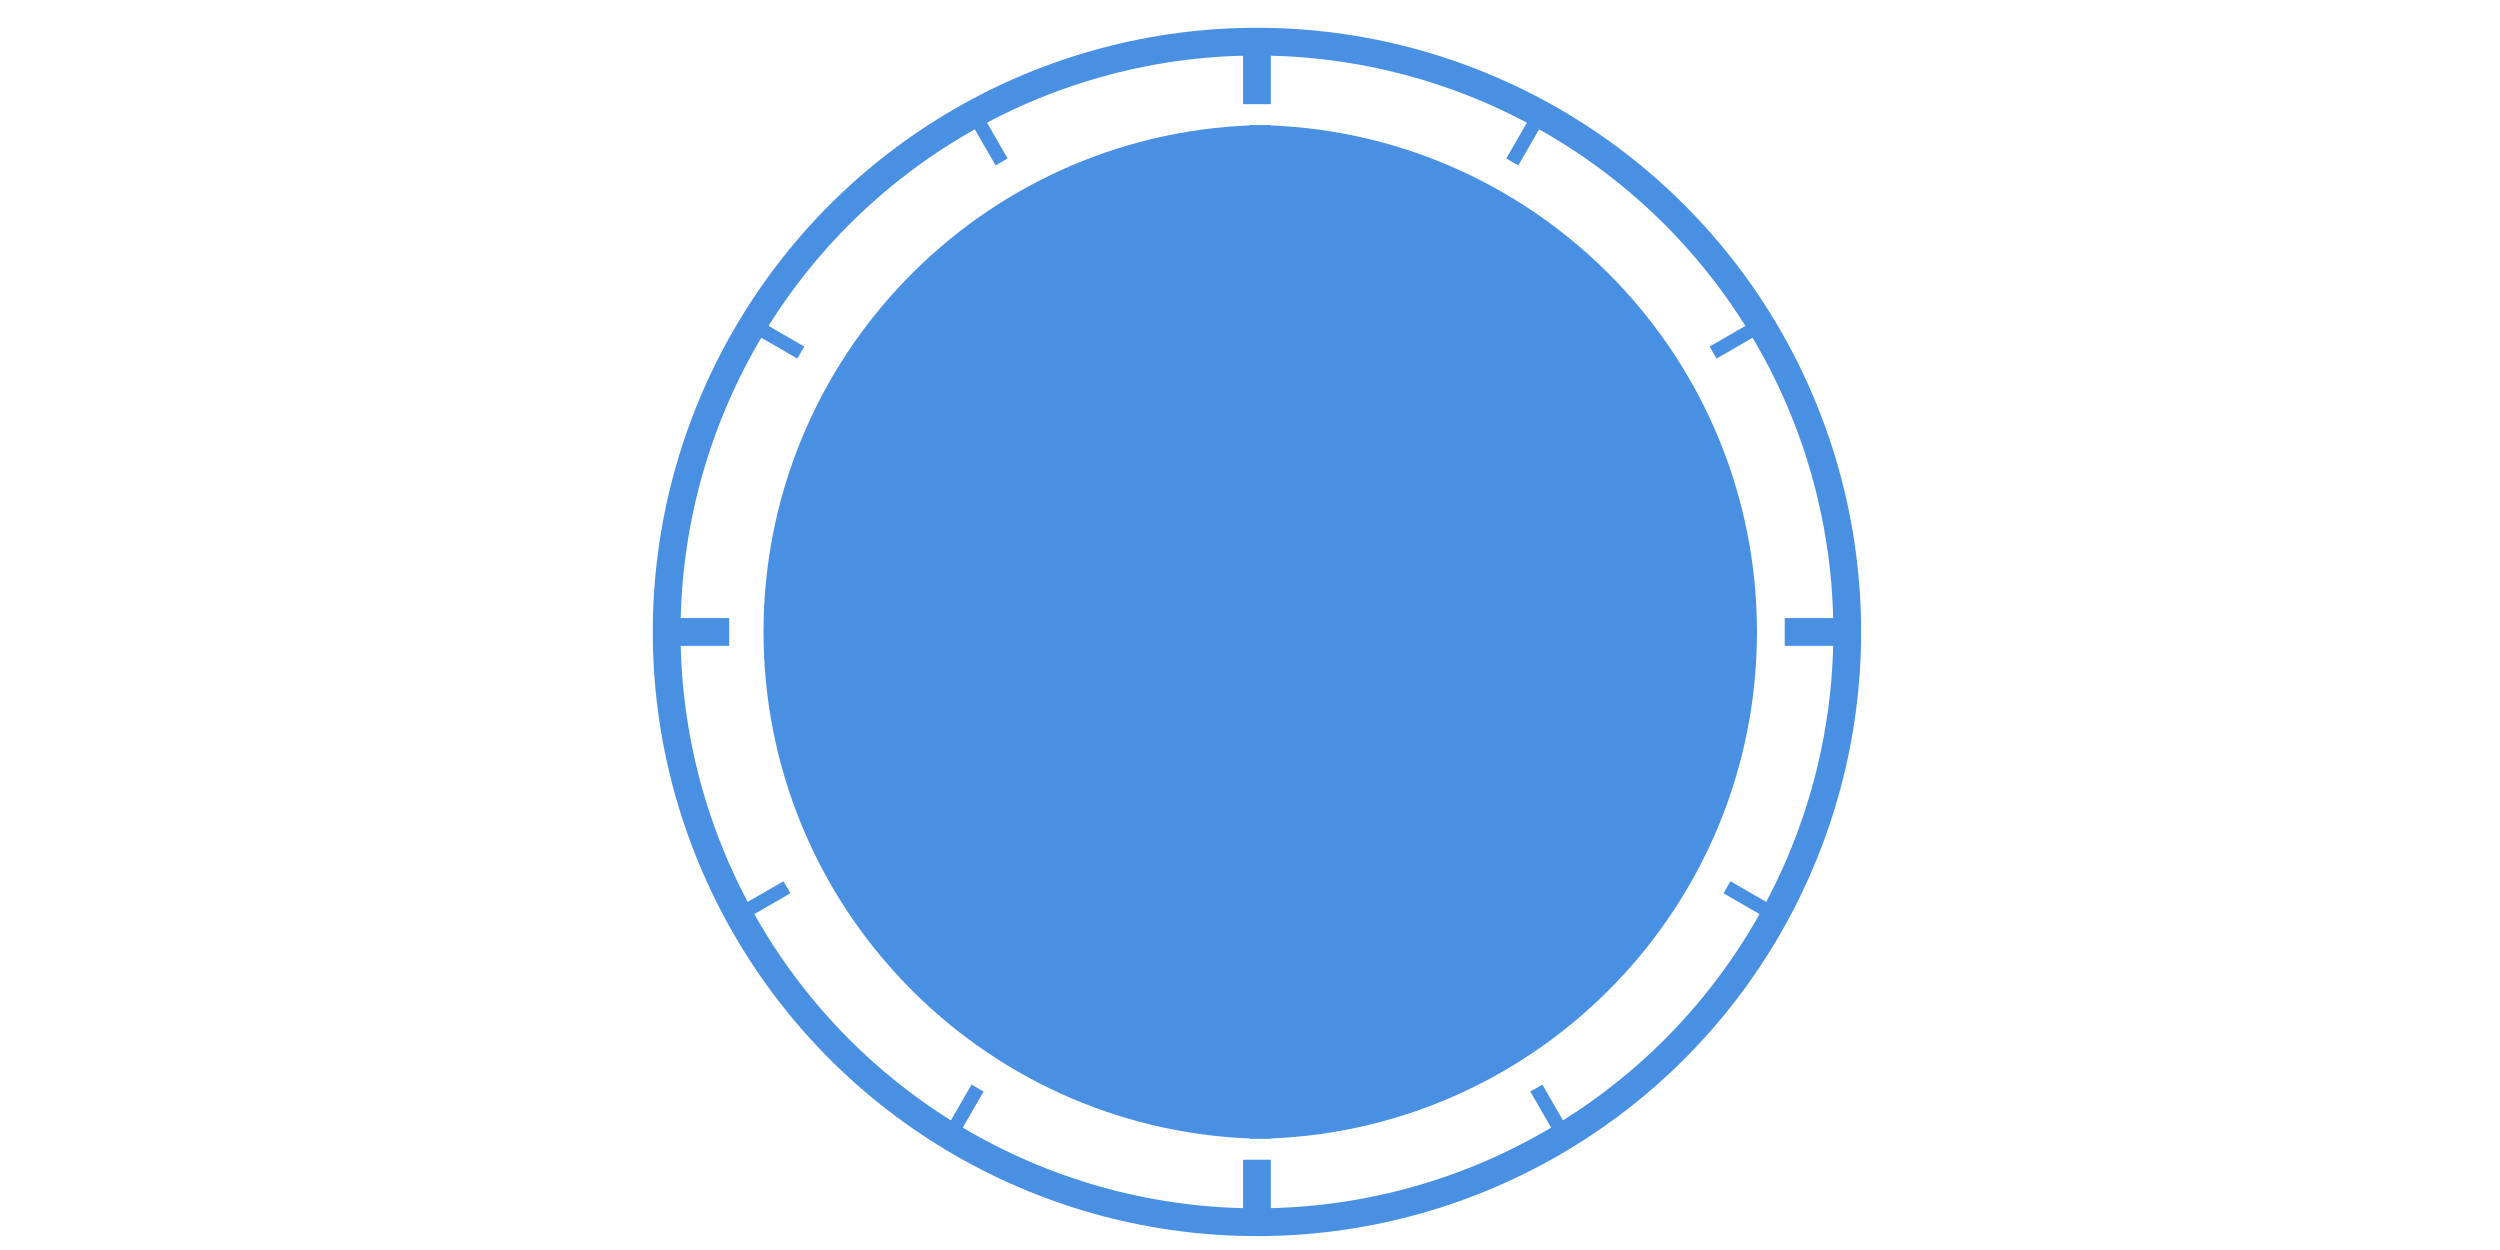 <?xml version="1.0" encoding="UTF-8" standalone="no"?>
<svg width="180px" height="90px" viewBox="0 0 180 90" version="1.1" xmlns="http://www.w3.org/2000/svg" xmlns:xlink="http://www.w3.org/1999/xlink">
    <!-- Generator: Sketch 3.8.3 (29802) - http://www.bohemiancoding.com/sketch -->
    <title>60-min</title>
    <desc>Created with Sketch.</desc>
    <defs></defs>
    <g id="Page-1" stroke="none" stroke-width="1" fill="none" fill-rule="evenodd">
        <g id="60-min">
            <g id="Group-4" transform="translate(89, 3)" stroke="#4990E2" stroke-width="2" stroke-linecap="square">
                <path d="M1.5,0.5 L1.5,3.5" id="Line"></path>
                <path d="M1.5,81.5 L1.5,84.5" id="Line"></path>
            </g>
            <g id="Group-4" transform="translate(89.634, 45) rotate(-330) translate(-89.634, -45) translate(89.134, 2.5)" stroke="#4990E2" stroke-linecap="square">
                <path d="M0.5,0.5 L0.5,3.5" id="Line"></path>
                <path d="M0.5,81.5 L0.5,84.5" id="Line"></path>
            </g>
            <g id="Group-4" transform="translate(90, 44.634) rotate(-300) translate(-90, -44.634) translate(89.5, 2.134)" stroke="#4990E2" stroke-linecap="square">
                <path d="M0.5,0.5 L0.5,3.5" id="Line"></path>
                <path d="M0.5,81.5 L0.5,84.5" id="Line"></path>
            </g>
            <g id="Group-4" transform="translate(90.5, 45.5) rotate(-270) translate(-90.5, -45.5) translate(89, 3)" stroke="#4990E2" stroke-width="2" stroke-linecap="square">
                <path d="M1.5,0.5 L1.5,3.5" id="Line"></path>
                <path d="M1.5,81.5 L1.5,84.5" id="Line"></path>
            </g>
            <g id="Group-4" transform="translate(91, 44.634) rotate(-240) translate(-91, -44.634) translate(90.5, 2.134)" stroke="#4990E2" stroke-linecap="square">
                <path d="M0.5,0.5 L0.5,3.5" id="Line"></path>
                <path d="M0.5,81.5 L0.5,84.5" id="Line"></path>
            </g>
            <g id="Group-4" transform="translate(91.366, 45) rotate(-210) translate(-91.366, -45) translate(90.866, 2.5)" stroke="#4990E2" stroke-linecap="square">
                <path d="M0.5,0.5 L0.5,3.5" id="Line"></path>
                <path d="M0.5,81.5 L0.5,84.5" id="Line"></path>
            </g>
            <circle id="Oval-8" stroke="#4990E2" stroke-width="2" cx="90.5" cy="45.5" r="42.5"></circle>
            <g id="Group-5" transform="translate(54.5, 9)" fill="#4990E2">
                <path d="M36.237,72.993 C35.992,72.998 35.746,73 35.5,73 C35.5,72.99 35.5,72.981 35.5,72.971 C16.025,72.197 0.474,56.165 0.474,36.5 C0.474,16.835 16.025,0.803 35.5,0.029 C35.5,0.019 35.5,0.01 35.5,0 C35.746,0 35.992,0.002 36.237,0.007 C36.482,0.002 36.728,0 36.974,0 C36.974,0.01 36.974,0.019 36.974,0.029 C56.449,0.803 72,16.835 72,36.5 C72,56.165 56.449,72.197 36.974,72.971 C36.974,72.981 36.974,72.99 36.974,73 C36.728,73 36.482,72.998 36.237,72.993 Z" id="Combined-Shape"></path>
            </g>
        </g>
    </g>
</svg>